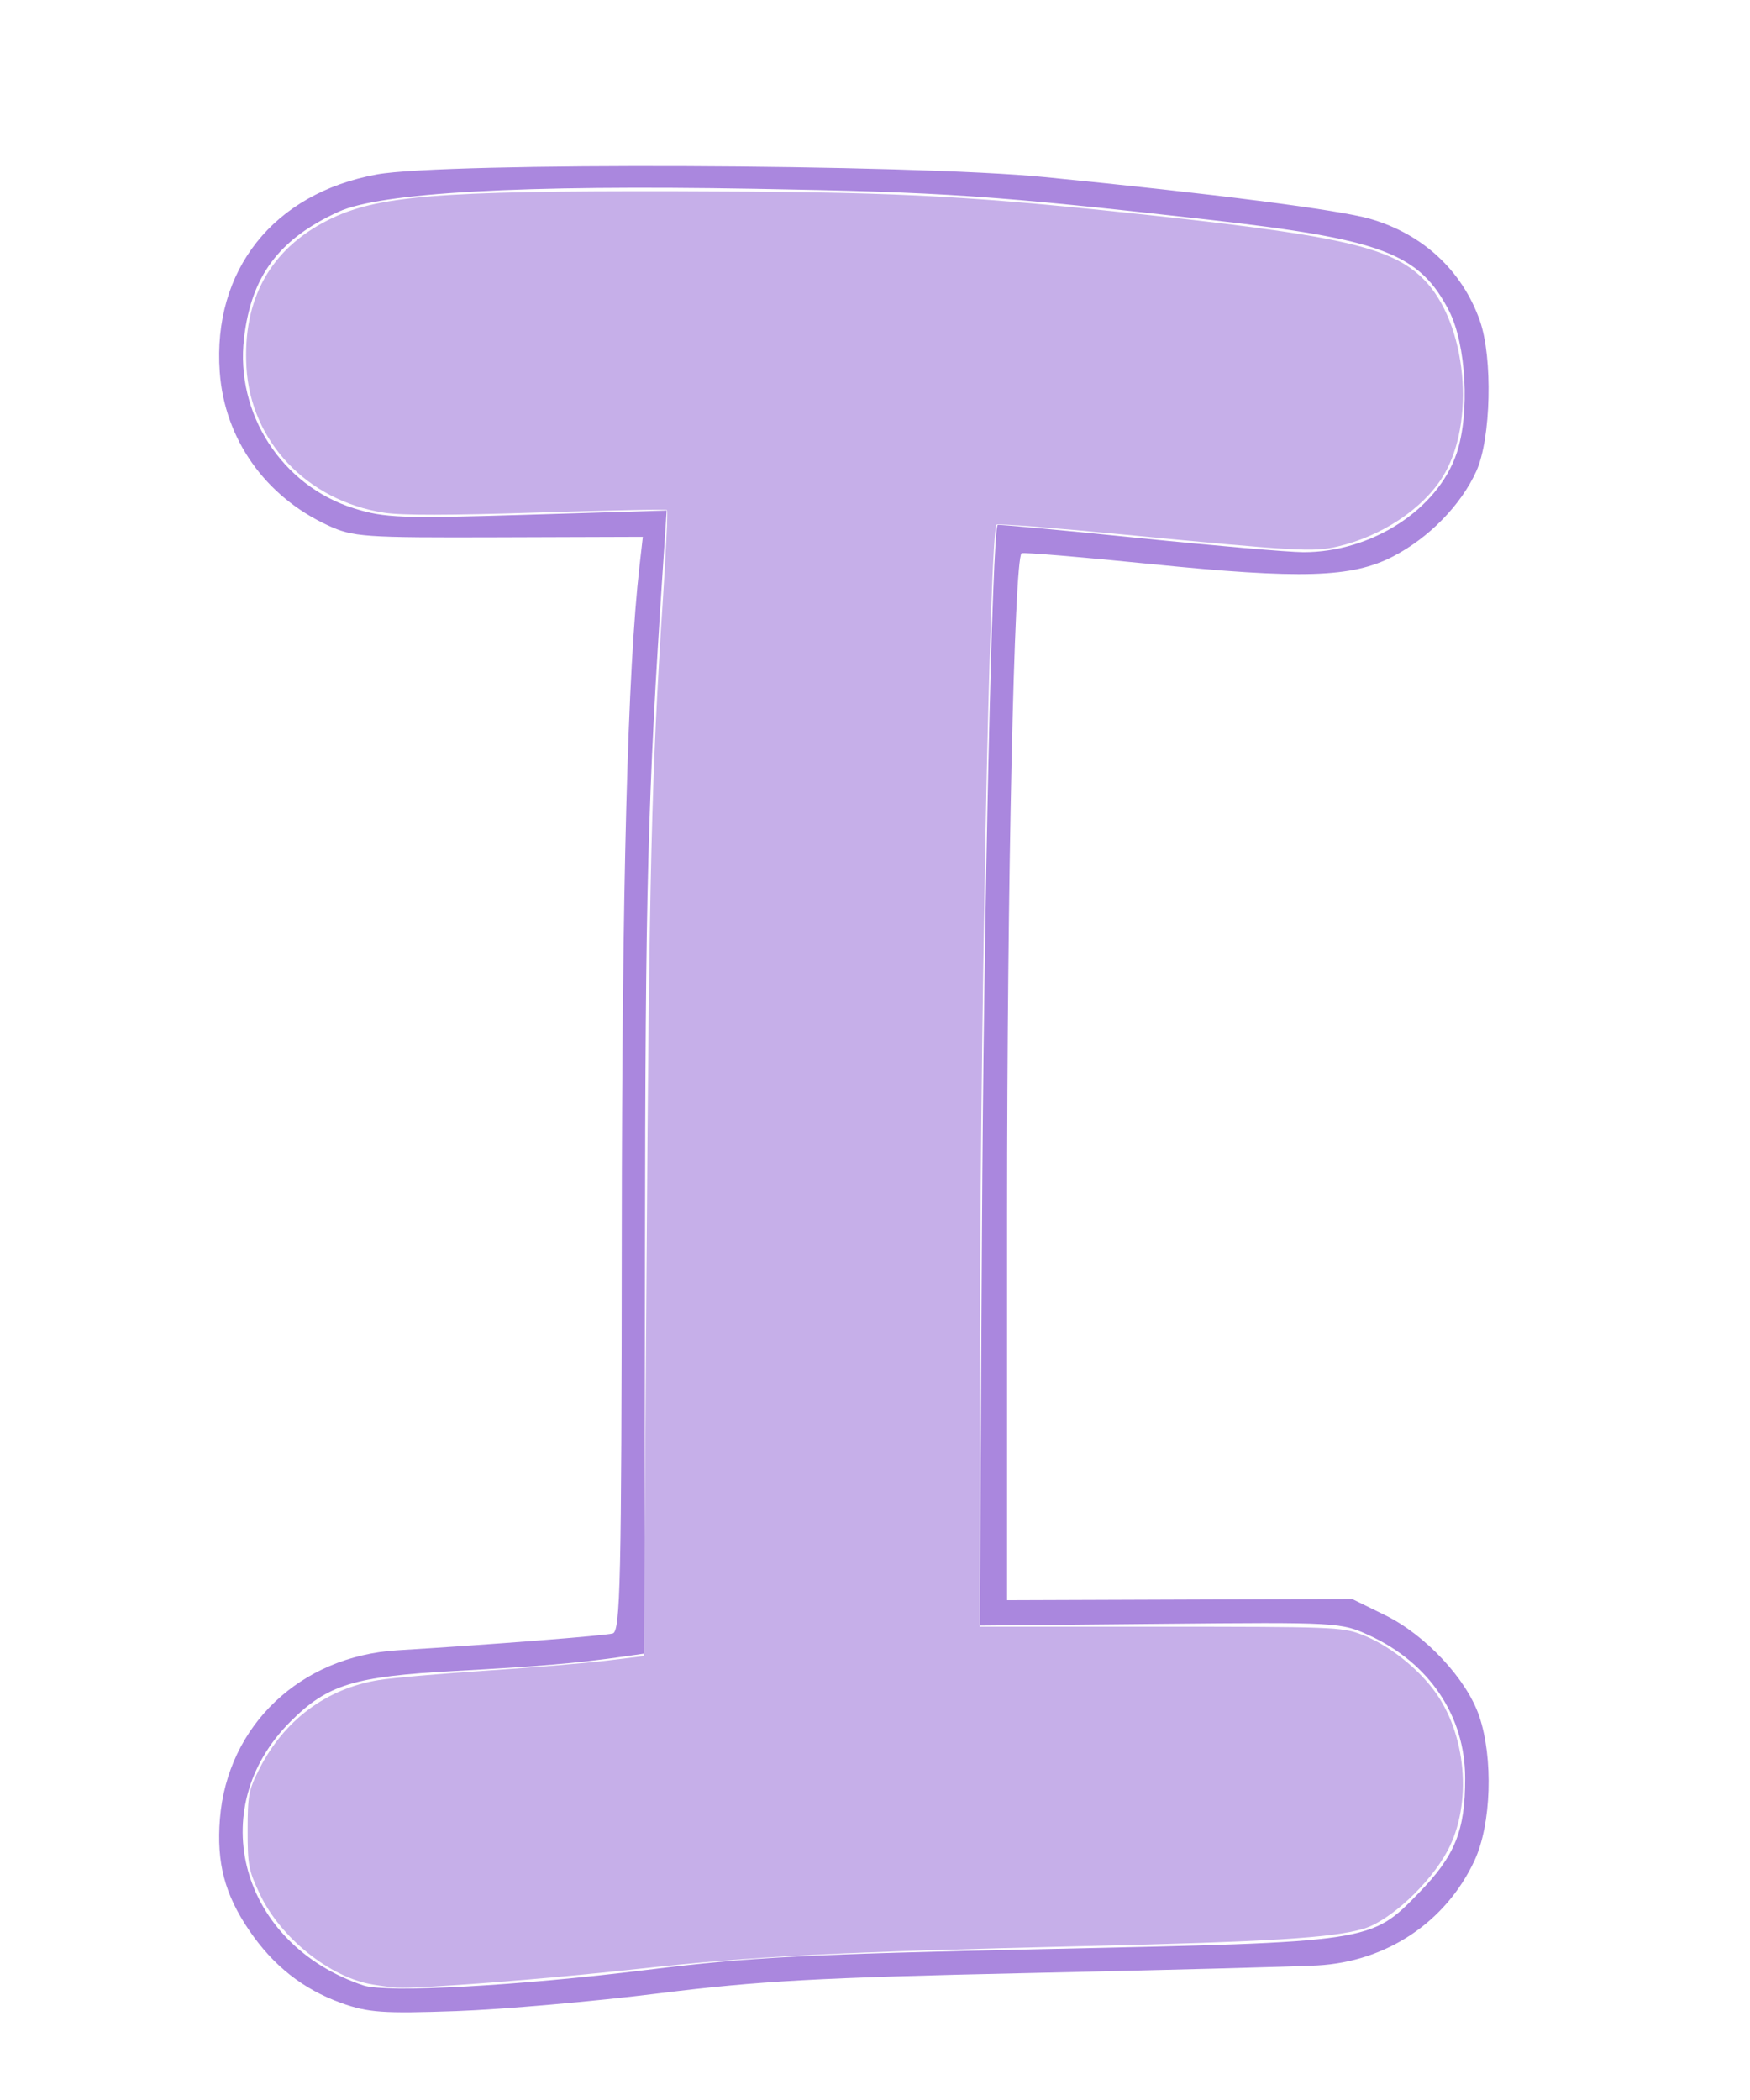 <?xml version="1.0" encoding="UTF-8" standalone="no"?>
<svg
   xmlns:dc="http://purl.org/dc/elements/1.1/"
   xmlns:cc="http://creativecommons.org/ns#"
   xmlns:rdf="http://www.w3.org/1999/02/22-rdf-syntax-ns#"
   xmlns:svg="http://www.w3.org/2000/svg"
   xmlns="http://www.w3.org/2000/svg"
   xmlns:sodipodi="http://sodipodi.sourceforge.net/DTD/sodipodi-0.dtd"
   xmlns:inkscape="http://www.inkscape.org/namespaces/inkscape"
   version="1.1"
   id="svg4958"
   width="500"
   height="600"
   viewBox="0 0 500 600"
   sodipodi:docname="letteri.svg"
   inkscape:version="1.0.1 (3bc2e813f5, 2020-09-07)">
  <defs
     id="defs4962" />
  <sodipodi:namedview
     pagecolor="#ffffff"
     bordercolor="#666666"
     borderopacity="1"
     objecttolerance="10"
     gridtolerance="10"
     guidetolerance="10"
     inkscape:pageopacity="0"
     inkscape:pageshadow="2"
     inkscape:window-width="1920"
     inkscape:window-height="1001"
     id="namedview4960"
     showgrid="false"
     inkscape:zoom="0.92017738"
     inkscape:cx="97.367785"
     inkscape:cy="212.6473"
     inkscape:window-x="-9"
     inkscape:window-y="-9"
     inkscape:window-maximized="1"
     inkscape:current-layer="g4966" />
  <g
     inkscape:groupmode="layer"
     inkscape:label="Image"
     id="g4966">
    <path
       style="fill:#aa87de;stroke-width:1.657"
       d="m 97.541,572.299 c -10.977,-3.947 -19.502,-10.682 -26.413,-20.869 -6.921,-10.202 -9.284,-19.242 -8.293,-31.723 2.12,-26.7 22.967,-46.516 50.704,-48.196 26.57,-1.61 59.253,-4.165 61.534,-4.811 2.177,-0.617 2.496,-14.738 2.573,-113.802 0.078,-100.952 1.68,-161.425 5.063,-191.102 l 0.959,-8.416 -41.163,0.132 c -38.704,0.124 -41.62,-0.08 -48.821,-3.41 -17.97,-8.309 -29.518,-24.68 -30.896,-43.803 -2.098,-29.111 15.358,-51.068 44.894,-56.468 19.351,-3.538 152.7,-3.006 190.827,0.761 48.302,4.773 83.909,9.341 92.89,11.917 15.071,4.323 26.356,14.778 31.409,29.102 3.729,10.569 3.196,33.713 -0.99,42.979 -4.396,9.731 -13.574,19.117 -23.897,24.439 -11.702,6.032 -26.104,6.469 -69.295,2.103 -19.887,-2.01 -36.429,-3.385 -36.759,-3.054 -2.104,2.104 -4.127,94.605 -4.127,188.743 v 110.381 l 49.291,-0.176 49.291,-0.176 9.448,4.64 c 11.526,5.66 23.25,18.236 26.85,28.802 4.086,11.991 3.474,30.967 -1.331,41.286 -8.196,17.602 -25.121,28.898 -44.909,29.973 -6.379,0.347 -43.658,1.329 -82.843,2.183 -59.893,1.305 -76.656,2.227 -105.21,5.785 -18.681,2.328 -44.777,4.616 -57.99,5.085 -20.844,0.739 -25.186,0.434 -32.798,-2.303 z m 87.474,-9.498 c 29.111,-3.61 45.331,-4.457 113.495,-5.922 93.808,-2.016 93.085,-1.907 106.91,-16.084 10.321,-10.584 13.22,-17.785 13.195,-32.777 -0.029,-17.689 -10.199,-32.85 -27.322,-40.73 -8.164,-3.757 -9.032,-3.806 -59.819,-3.326 l -51.535,0.486 0.611,-111.496 c 0.5,-91.359 2.941,-201.412 4.501,-202.972 0.193,-0.193 18.212,1.475 40.042,3.707 21.83,2.232 43.097,4.067 47.26,4.078 19.555,0.05 38.5,-12.212 43.877,-28.4 3.76,-11.319 2.68,-31.018 -2.222,-40.546 C 405.541,72.362 394.949,68.363 344.901,62.723 283.758,55.834 269.896,54.891 215.667,53.939 149.044,52.768 108.68,55.006 96.653,60.535 79.645,68.354 71.804,78.864 69.725,96.626 c -2.522,21.548 10.802,42.17 31.408,48.613 8.82,2.758 13.457,2.929 49.54,1.832 l 39.809,-1.211 -1.081,16.318 c -4.355,65.718 -5.027,91.422 -5.116,195.597 l -0.098,114.662 -5.799,0.835 c -13.329,1.92 -23.742,2.813 -48.37,4.148 -28.963,1.571 -36.441,3.874 -47.067,14.501 -24.94,24.94 -14.231,63.583 20.879,75.338 6.559,2.196 44.206,0.129 81.186,-4.457 z"
       id="path5533" />
    <path
       style="fill:#c6afe9;stroke-width:1.087"
       d="m 106.519,567.014 c -12.215,-2.004 -26.339,-13.31 -32.268,-25.827 -3.228,-6.815 -3.507,-8.274 -3.5,-18.274 0.007,-9.899 0.297,-11.443 3.26,-17.322 7.102,-14.091 19.258,-23.177 34.225,-25.58 3.885,-0.624 17.823,-1.843 30.972,-2.71 13.15,-0.867 28.601,-2.154 34.336,-2.86 l 10.427,-1.283 0.752,-111.51 c 0.759,-112.652 1.448,-141.024 4.588,-189.016 0.951,-14.536 1.52,-26.638 1.264,-26.894 -0.256,-0.256 -16.925,0.062 -37.043,0.706 -25.2,0.807 -38.809,0.823 -43.751,0.054 C 87.711,143.064 71.642,126.112 70.418,104.976 69.29,85.49 77.22,71.177 93.745,62.874 107.588,55.918 124.862,54.494 193.545,54.646 c 59.77,0.132 80.4,1.102 126.606,5.949 62.433,6.55 77.221,9.823 86.554,19.155 12.392,12.392 15.134,41.208 5.391,56.643 -5.756,9.117 -17.45,16.843 -29.903,19.755 -6.9,1.614 -11.578,1.352 -61.246,-3.428 -19.586,-1.885 -35.88,-3.158 -36.208,-2.83 -1.983,1.983 -4.793,148.122 -4.795,249.405 l -0.001,65.477 H 331.521 c 48.872,0 51.881,0.114 57.326,2.166 7.391,2.786 15.47,8.953 20.687,15.792 9.437,12.37 11.22,32.594 4.059,46.031 -5.054,9.482 -16.614,20.186 -24.145,22.358 -8.906,2.568 -26.731,3.667 -79.621,4.91 -70.058,1.646 -95.107,2.927 -127.693,6.529 -25.908,2.864 -62.205,5.675 -68.695,5.32 -1.368,-0.075 -4.482,-0.463 -6.921,-0.864 z"
       id="path5535" />
  </g>
</svg>
